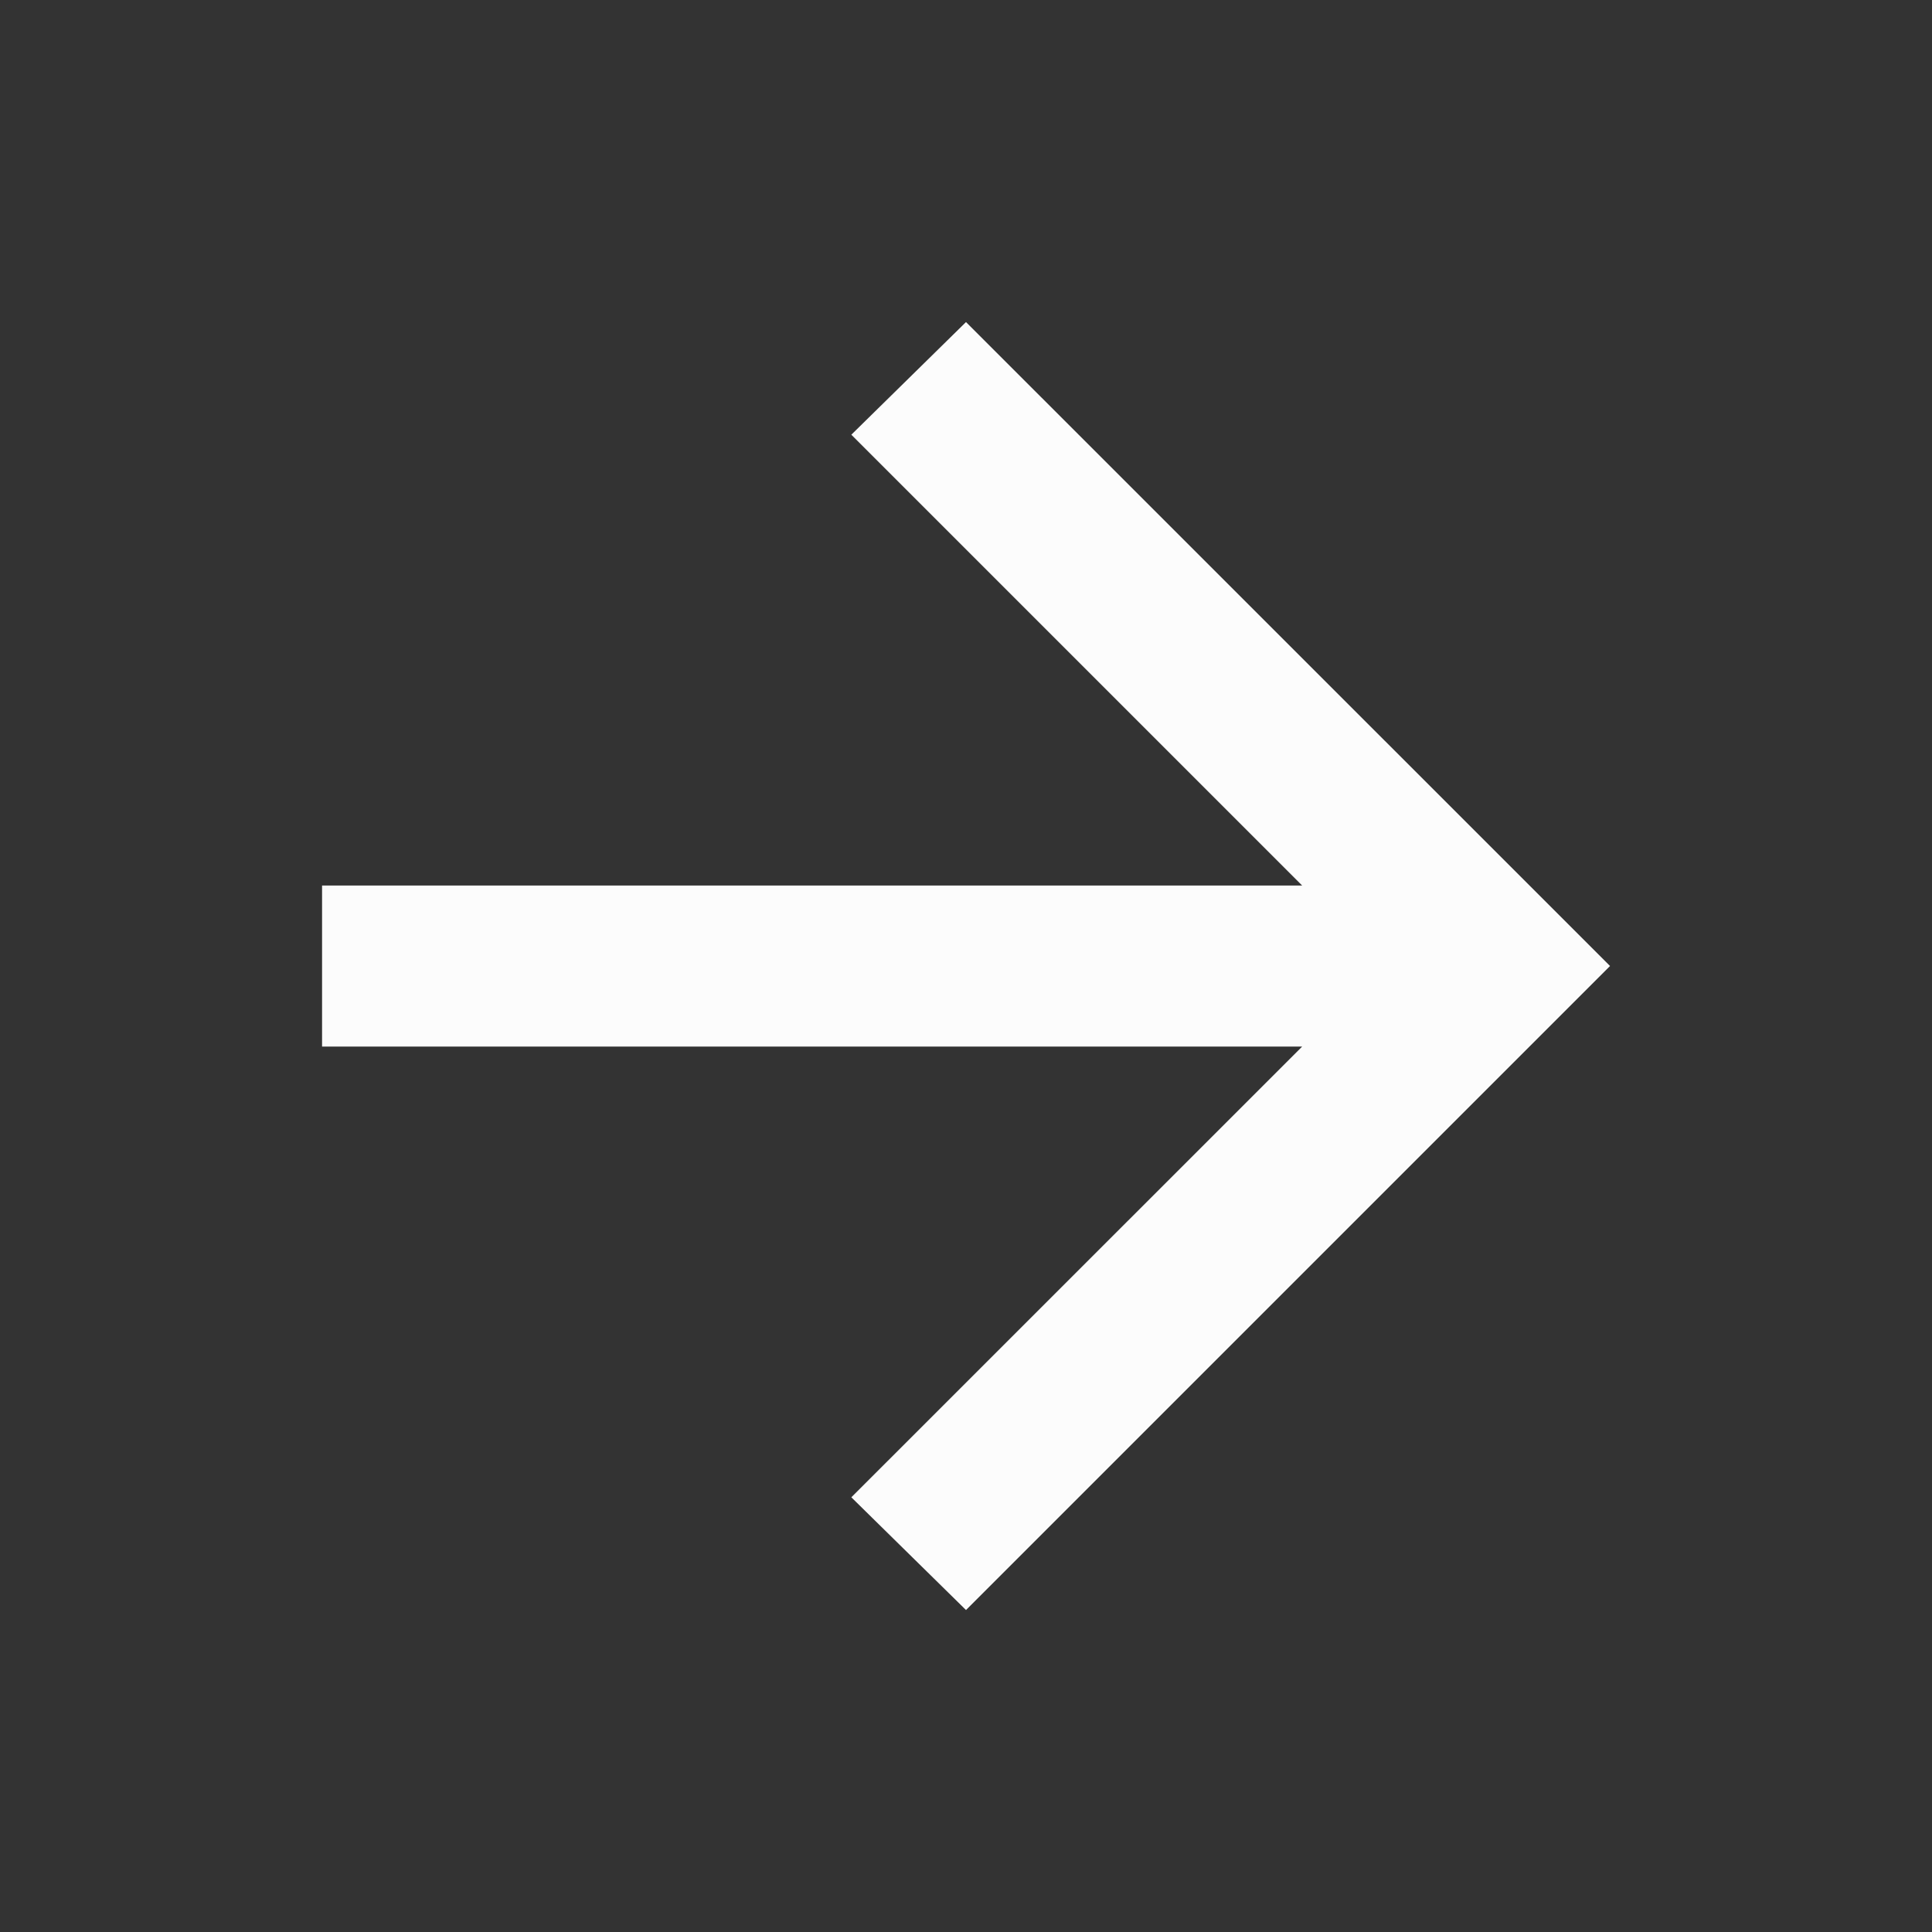 <svg width="20" height="20" viewBox="0 0 20 20" fill="none" xmlns="http://www.w3.org/2000/svg">
<rect x="0" y="0" width="20" height="20" fill="#333333" stroke="none"/>
<mask id="mask0_478_603" style="mask-type:alpha" maskUnits="userSpaceOnUse" x="0" y="0" width="20" height="20">
<rect width="20" height="20" fill="#D9D9D9"/>
</mask>
<g mask="url(#mask0_478_603)">
<path d="M13.48 10.834H3.334V9.167H13.48L8.813 4.5L10 3.334L16.667 10L10 16.667L8.813 15.5L13.48 10.834Z" fill="#FCFCFC"/>
</g>
</svg>
